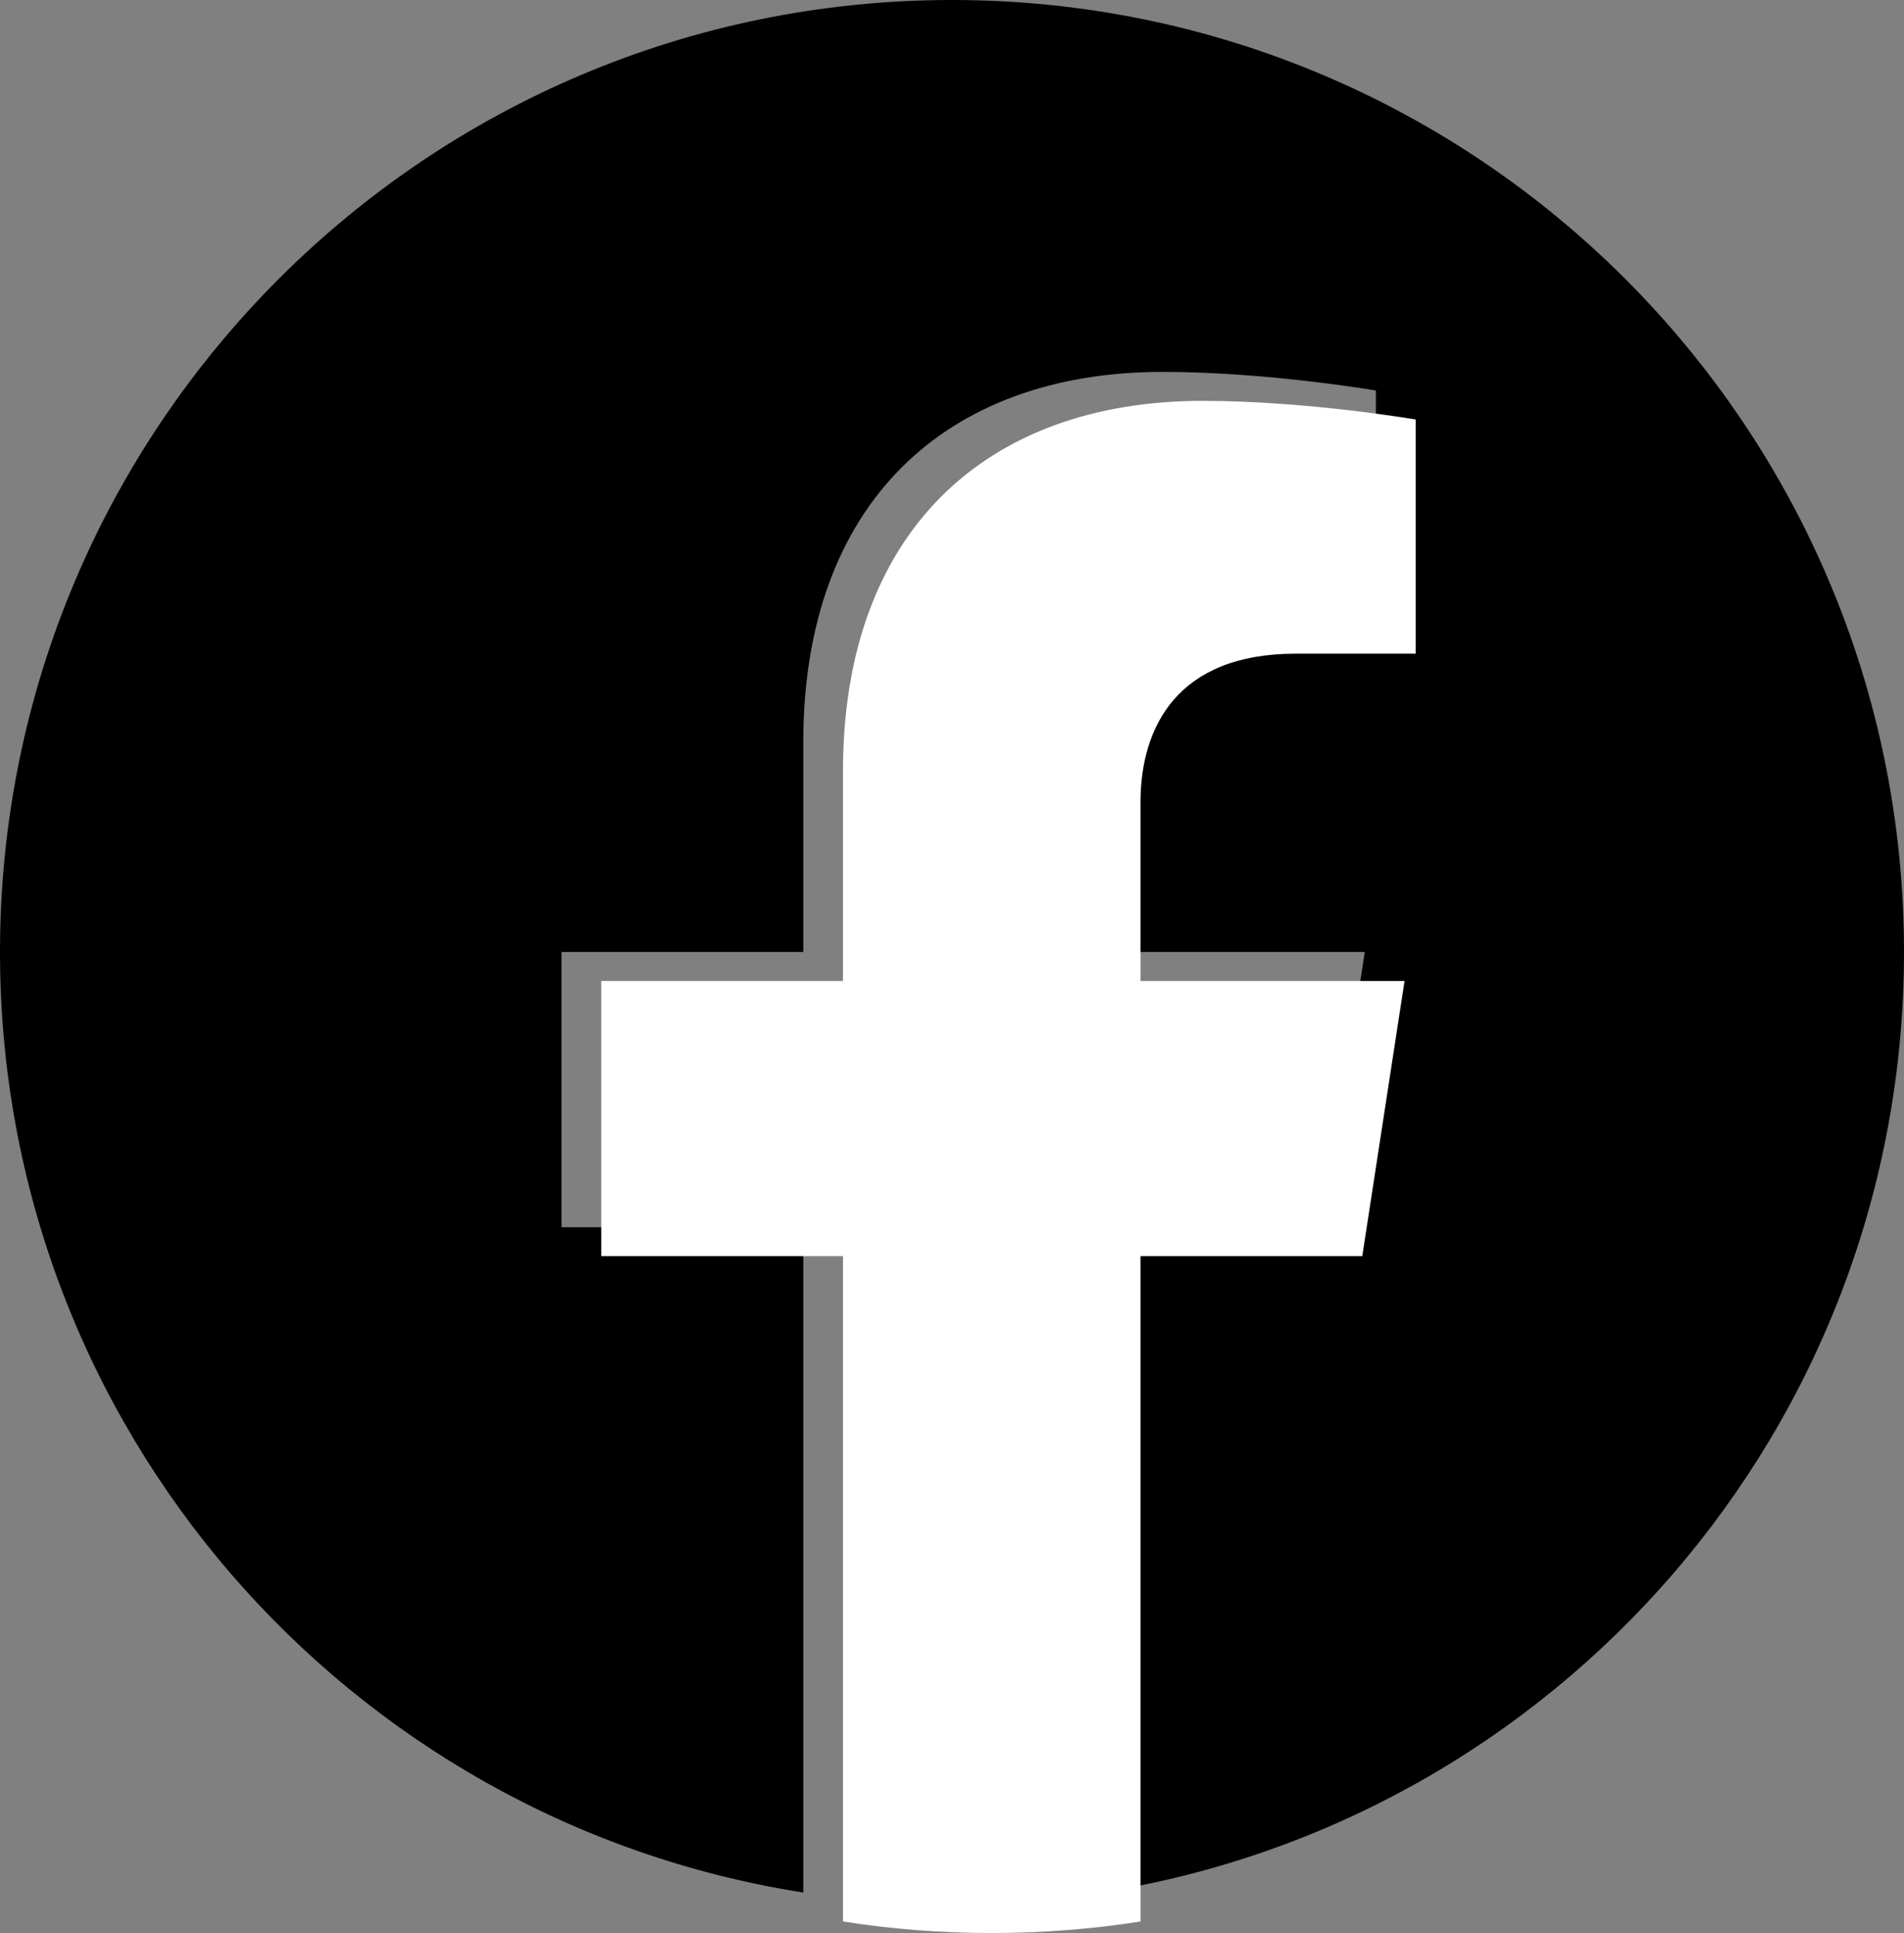 <?xml version="1.0" encoding="UTF-8"?>
<svg xmlns="http://www.w3.org/2000/svg" width="19" height="19.289" viewBox="1088.042 2284 19 19.289" preserveAspectRatio="none">
  <rect x="1088.042" y="2284" width="19" height="19.289" fill="#808080" stroke="none"/>
  <g>
    <defs>
      <path id="s-Path_6-784bf" d="M1107.042 2293.5 C1107.042 2288.253 1102.789 2284 1097.542 2284 C1092.295 2284 1088.042 2288.253 1088.042 2293.5 C1088.042 2298.243 1091.515 2302.173 1096.058 2302.885 L1096.058 2296.246 L1093.645 2296.246 L1093.645 2293.5 L1096.058 2293.5 L1096.058 2291.407 C1096.058 2289.027 1097.475 2287.711 1099.646 2287.711 C1100.685 2287.711 1101.772 2287.897 1101.772 2287.897 L1101.772 2290.234 L1100.574 2290.234 C1099.394 2290.234 1099.026 2290.967 1099.026 2291.719 L1099.026 2293.5 L1101.661 2293.5 L1101.24 2296.246 L1099.026 2296.246 L1099.026 2302.885 C1103.569 2302.173 1107.042 2298.243 1107.042 2293.5 Z "></path>
    </defs>
    <g style="mix-blend-mode:normal">
      <use xmlns:xlink="http://www.w3.org/1999/xlink" xlink:href="#s-Path_6-784bf" fill="#000000" fill-opacity="1.0"></use>
    </g>
  </g>
  <g>
    <defs>
      <path id="s-Path_15-784bf" d="M1101.636 2296.535 L1102.058 2293.789 L1099.423 2293.789 L1099.423 2292.008 C1099.423 2291.256 1099.79 2290.523 1100.97 2290.523 L1102.169 2290.523 L1102.169 2288.186 C1102.169 2288.186 1101.082 2288 1100.043 2288 C1097.872 2288 1096.454 2289.316 1096.454 2291.696 L1096.454 2293.789 L1094.042 2293.789 L1094.042 2296.535 L1096.454 2296.535 L1096.454 2303.174 C1096.938 2303.25 1097.434 2303.289 1097.938 2303.289 C1098.443 2303.289 1098.939 2303.25 1099.423 2303.174 L1099.423 2296.535 L1101.636 2296.535 Z "></path>
    </defs>
    <g style="mix-blend-mode:normal">
      <use xmlns:xlink="http://www.w3.org/1999/xlink" xlink:href="#s-Path_15-784bf" fill="#FFFFFF" fill-opacity="1.0"></use>
    </g>
  </g>
</svg>
